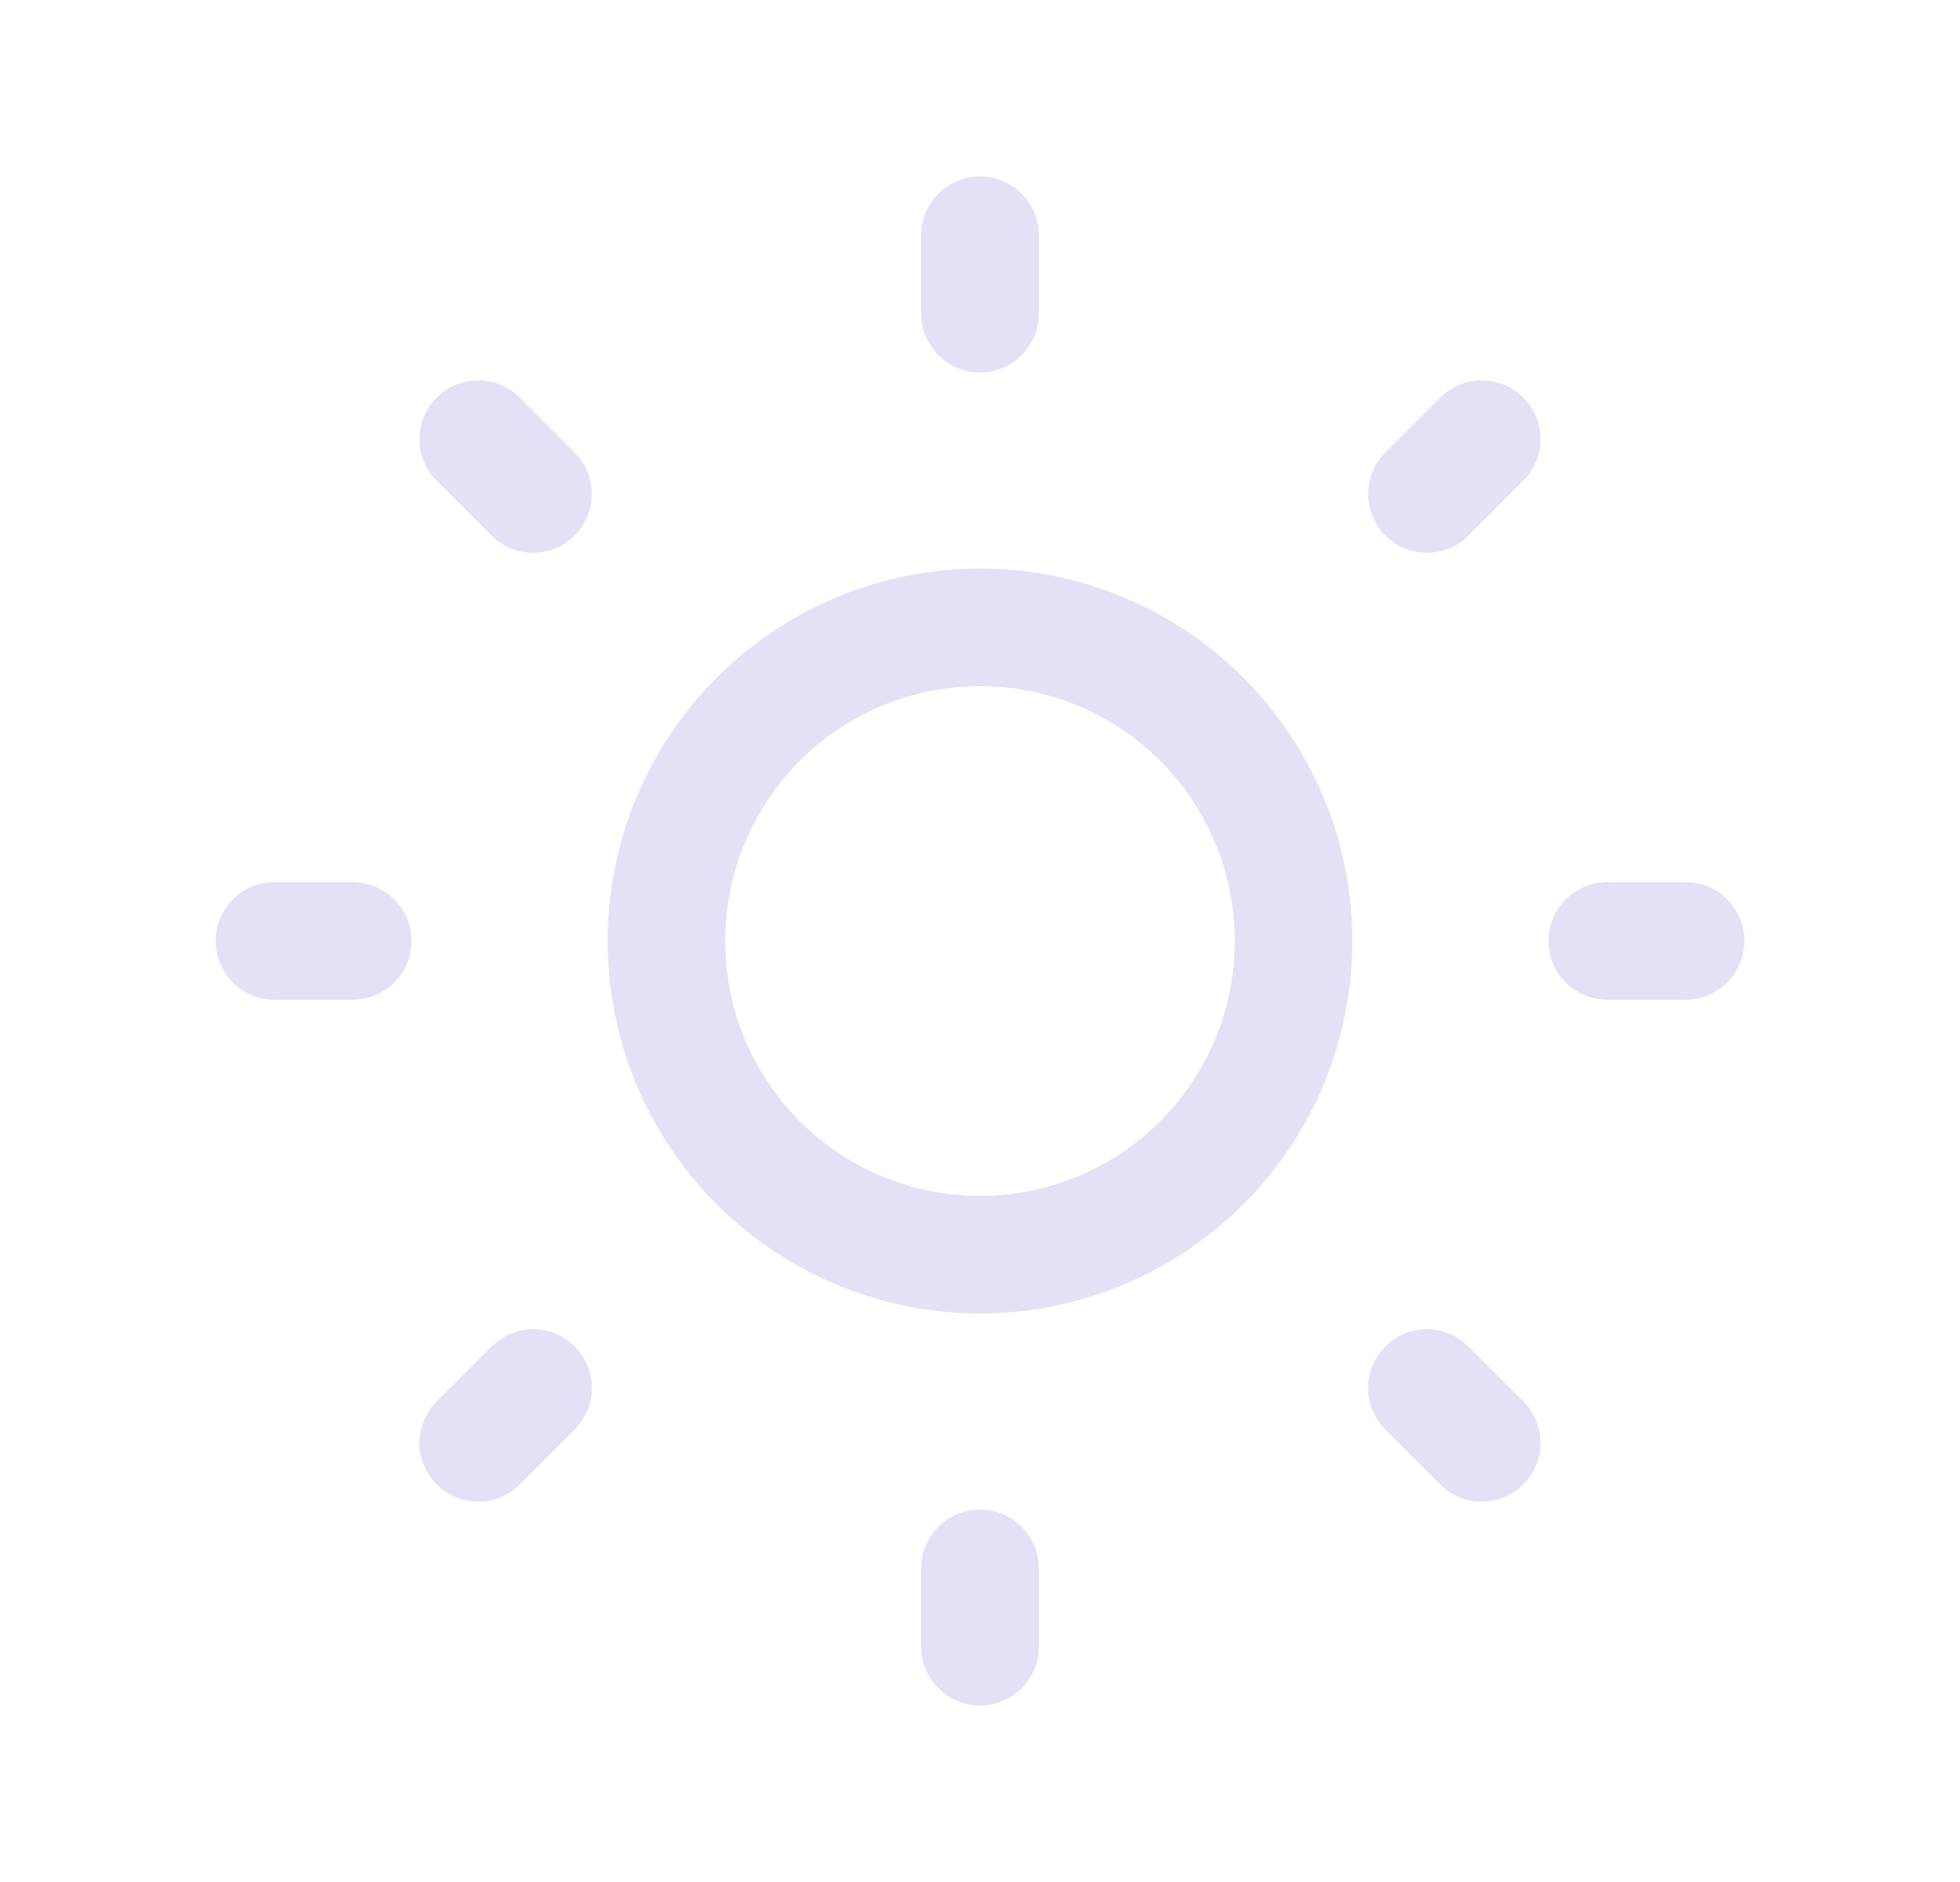 <svg width="25" height="24" viewBox="0 0 25 24" fill="none" xmlns="http://www.w3.org/2000/svg">
<circle cx="12.5" cy="12" r="4" stroke="#E1DEF5" stroke-opacity="0.9" stroke-width="1.5" stroke-linecap="round" stroke-linejoin="round"/>
<path d="M3.5 11.25C3.086 11.25 2.75 11.586 2.75 12C2.75 12.414 3.086 12.75 3.5 12.75V11.25ZM4.5 12.75C4.914 12.75 5.25 12.414 5.25 12C5.25 11.586 4.914 11.25 4.5 11.25V12.75ZM13.25 3C13.25 2.586 12.914 2.25 12.5 2.25C12.086 2.25 11.75 2.586 11.75 3H13.25ZM11.75 4C11.75 4.414 12.086 4.75 12.5 4.75C12.914 4.75 13.25 4.414 13.25 4H11.75ZM20.5 11.25C20.086 11.25 19.75 11.586 19.75 12C19.75 12.414 20.086 12.75 20.5 12.75V11.25ZM21.5 12.75C21.914 12.75 22.25 12.414 22.25 12C22.25 11.586 21.914 11.25 21.5 11.25V12.75ZM13.25 20C13.25 19.586 12.914 19.25 12.5 19.25C12.086 19.25 11.75 19.586 11.75 20H13.25ZM11.75 21C11.75 21.414 12.086 21.75 12.5 21.75C12.914 21.75 13.25 21.414 13.25 21H11.75ZM6.63 5.07C6.337 4.777 5.863 4.777 5.57 5.07C5.277 5.363 5.277 5.837 5.57 6.13L6.63 5.07ZM6.27 6.83C6.563 7.123 7.037 7.123 7.33 6.83C7.623 6.537 7.623 6.063 7.33 5.77L6.27 6.83ZM19.43 6.13C19.723 5.837 19.723 5.363 19.43 5.07C19.137 4.777 18.663 4.777 18.37 5.07L19.43 6.13ZM17.67 5.77C17.377 6.063 17.377 6.537 17.67 6.83C17.963 7.123 18.438 7.123 18.73 6.83L17.67 5.77ZM18.73 17.17C18.438 16.877 17.963 16.877 17.67 17.17C17.377 17.463 17.377 17.938 17.67 18.23L18.73 17.17ZM18.37 18.93C18.663 19.223 19.137 19.223 19.43 18.93C19.723 18.637 19.723 18.163 19.43 17.87L18.37 18.93ZM7.33 18.23C7.623 17.938 7.623 17.463 7.33 17.17C7.037 16.877 6.563 16.877 6.27 17.17L7.33 18.23ZM5.57 17.87C5.277 18.163 5.277 18.637 5.57 18.93C5.863 19.223 6.337 19.223 6.63 18.93L5.57 17.87ZM3.5 12.75H4.5V11.25H3.5V12.75ZM11.75 3V4H13.25V3H11.75ZM20.5 12.75H21.5V11.25H20.5V12.75ZM11.75 20V21H13.25V20H11.75ZM5.57 6.13L6.27 6.83L7.33 5.77L6.63 5.07L5.57 6.13ZM18.37 5.07L17.67 5.77L18.73 6.83L19.43 6.13L18.37 5.07ZM17.67 18.23L18.37 18.93L19.43 17.87L18.73 17.17L17.67 18.23ZM6.27 17.17L5.57 17.87L6.63 18.93L7.33 18.23L6.27 17.17Z" fill="#E1DEF5" fill-opacity="0.9"/>
</svg>
